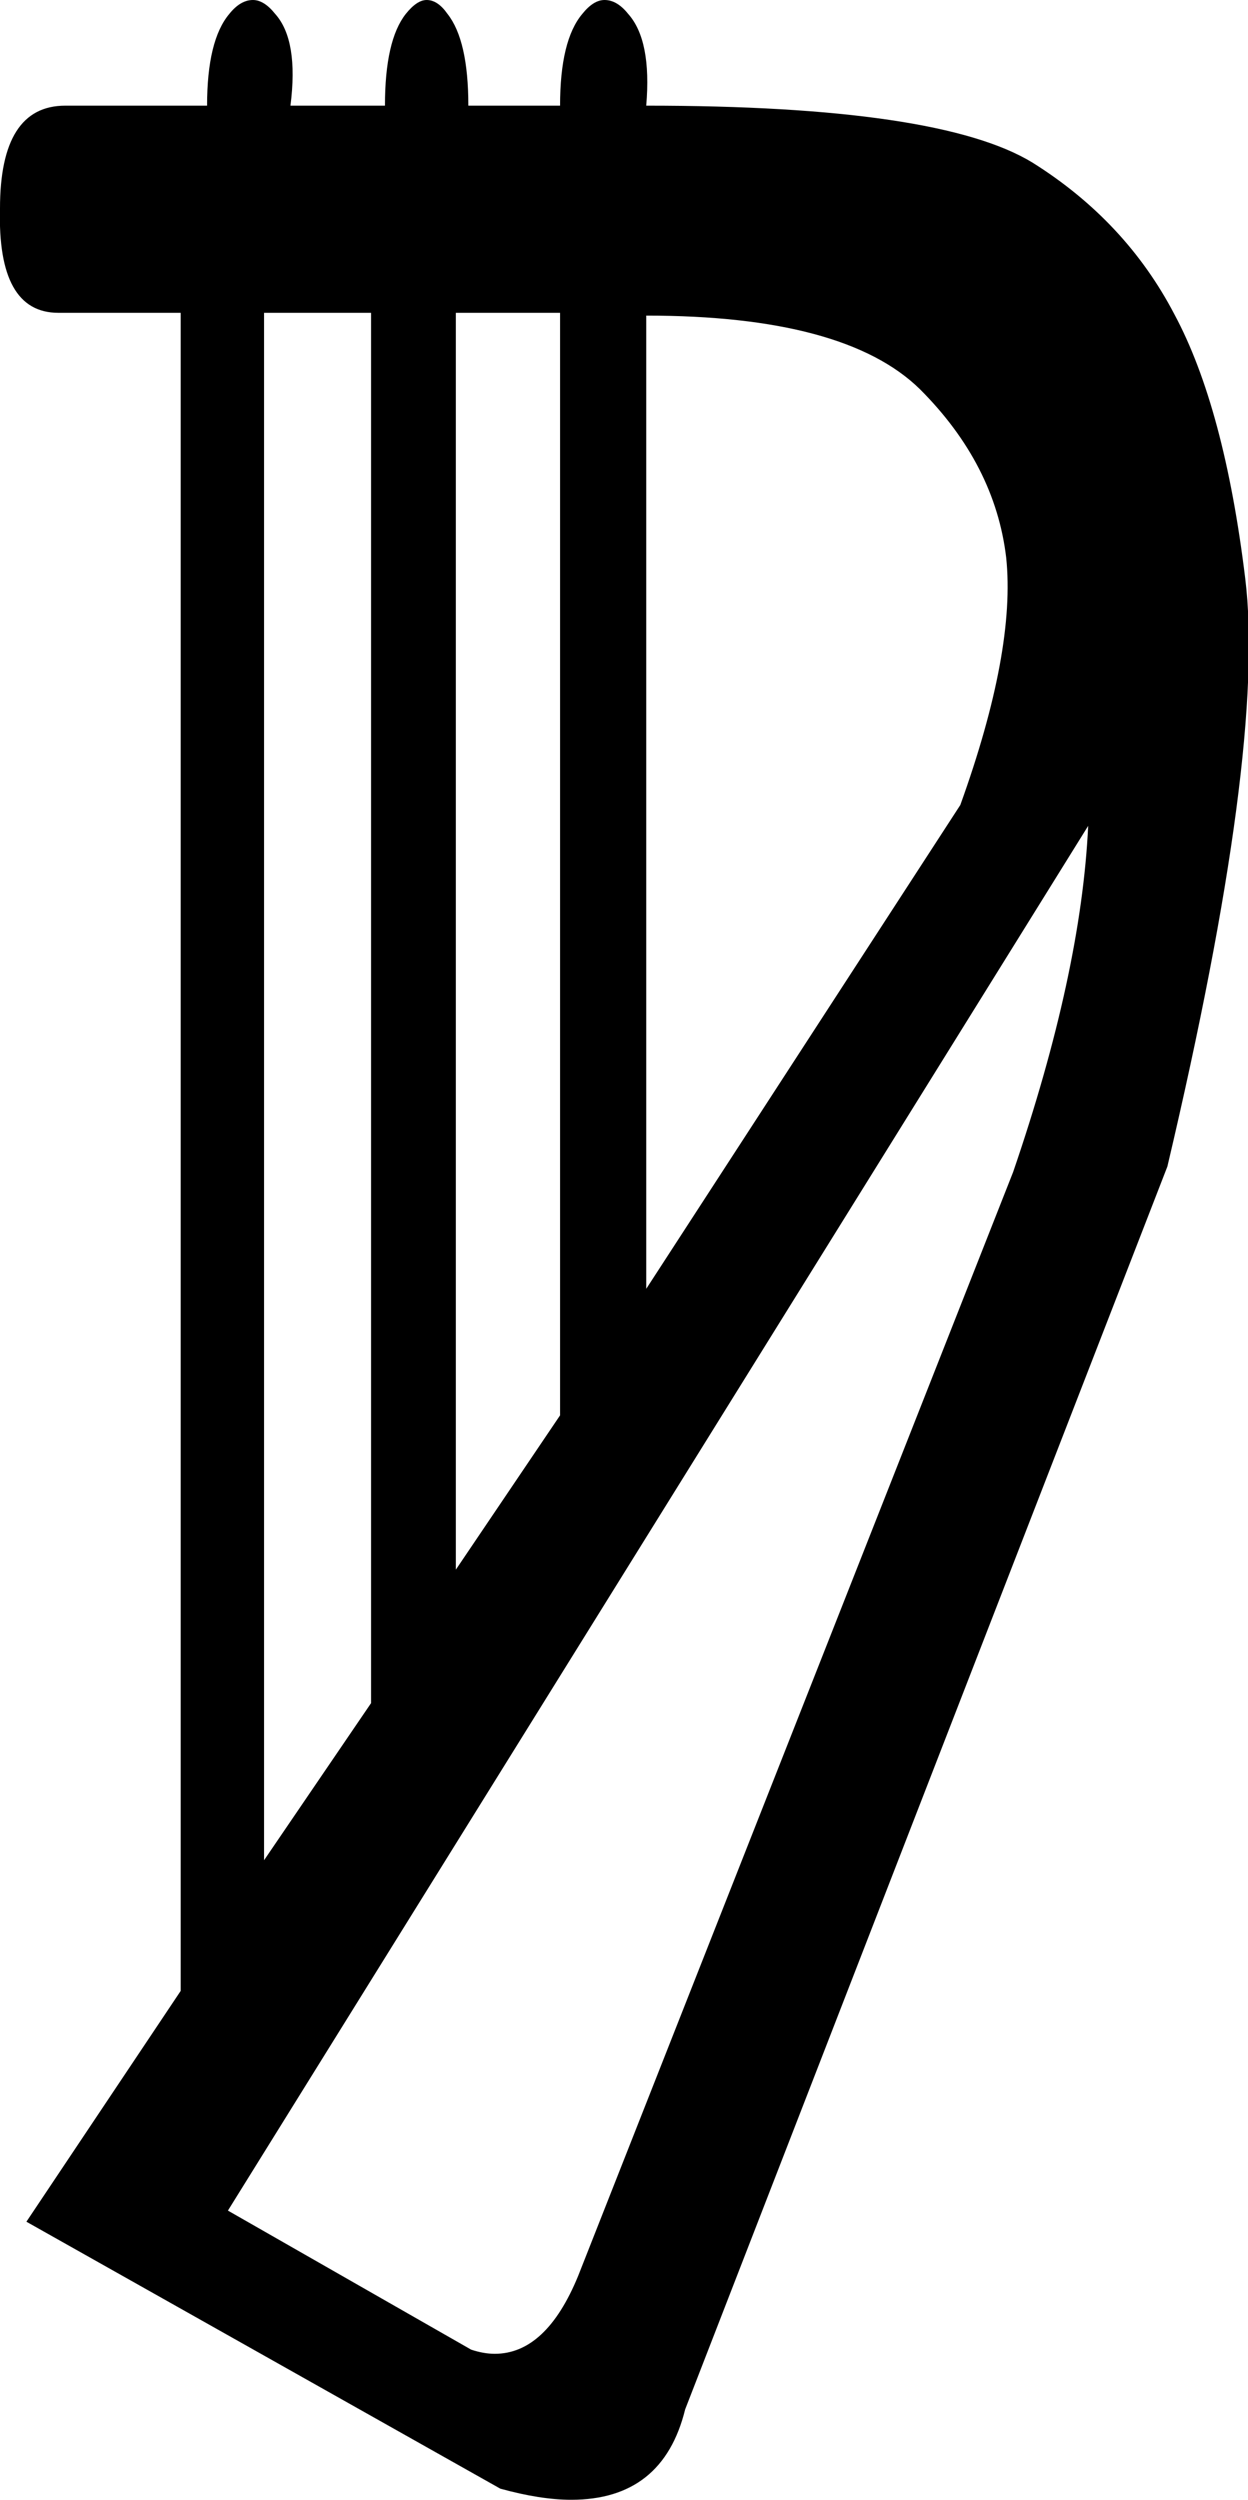 <?xml version='1.0' encoding ='UTF-8' standalone='yes'?>
<svg width='8.98' height='17.98' xmlns='http://www.w3.org/2000/svg' xmlns:xlink='http://www.w3.org/1999/xlink' >
<path style='fill:black; stroke:none' d=' M 4.65 2.27  Q 6.08 2.27 6.62 2.8  Q 7.16 3.34 7.24 4.01  Q 7.31 4.68 6.91 5.79  L 4.65 9.27  L 4.65 2.27  Z  M 4.03 2.25  L 4.03 10.18  L 3.28 11.29  L 3.28 2.25  Z  M 2.67 2.25  L 2.67 12.25  L 1.9 13.38  L 1.9 2.25  Z  M 7.83 5.94  Q 7.78 7 7.29 8.43  L 4.16 16.37  Q 3.93 16.93 3.56 16.93  Q 3.48 16.93 3.39 16.9  L 1.64 15.9  L 7.83 5.94  Z  M 1.82 0  Q 1.73 0 1.65 0.1  Q 1.49 0.29 1.49 0.76  L 0.47 0.76  Q 0 0.76 0 1.5  Q -0.02 2.25 0.42 2.25  Q 0.44 2.25 0.45 2.25  L 1.3 2.25  L 1.3 14.32  L 0.19 15.98  L 3.6 17.9  Q 3.89 17.98 4.11 17.98  Q 4.77 17.98 4.93 17.33  L 8.4 8.39  Q 9.11 5.38 8.96 4.16  Q 8.81 2.93 8.45 2.26  Q 8.1 1.59 7.43 1.17  Q 6.76 0.76 4.65 0.76  Q 4.69 0.29 4.52 0.1  Q 4.44 0 4.35 0  Q 4.27 0 4.19 0.1  Q 4.03 0.29 4.03 0.76  L 3.37 0.76  Q 3.37 0.29 3.22 0.1  Q 3.15 0 3.07 0  Q 3 0 2.92 0.1  Q 2.77 0.29 2.77 0.76  L 2.09 0.76  Q 2.15 0.29 1.98 0.1  Q 1.9 0 1.82 0  Z '/></svg>
